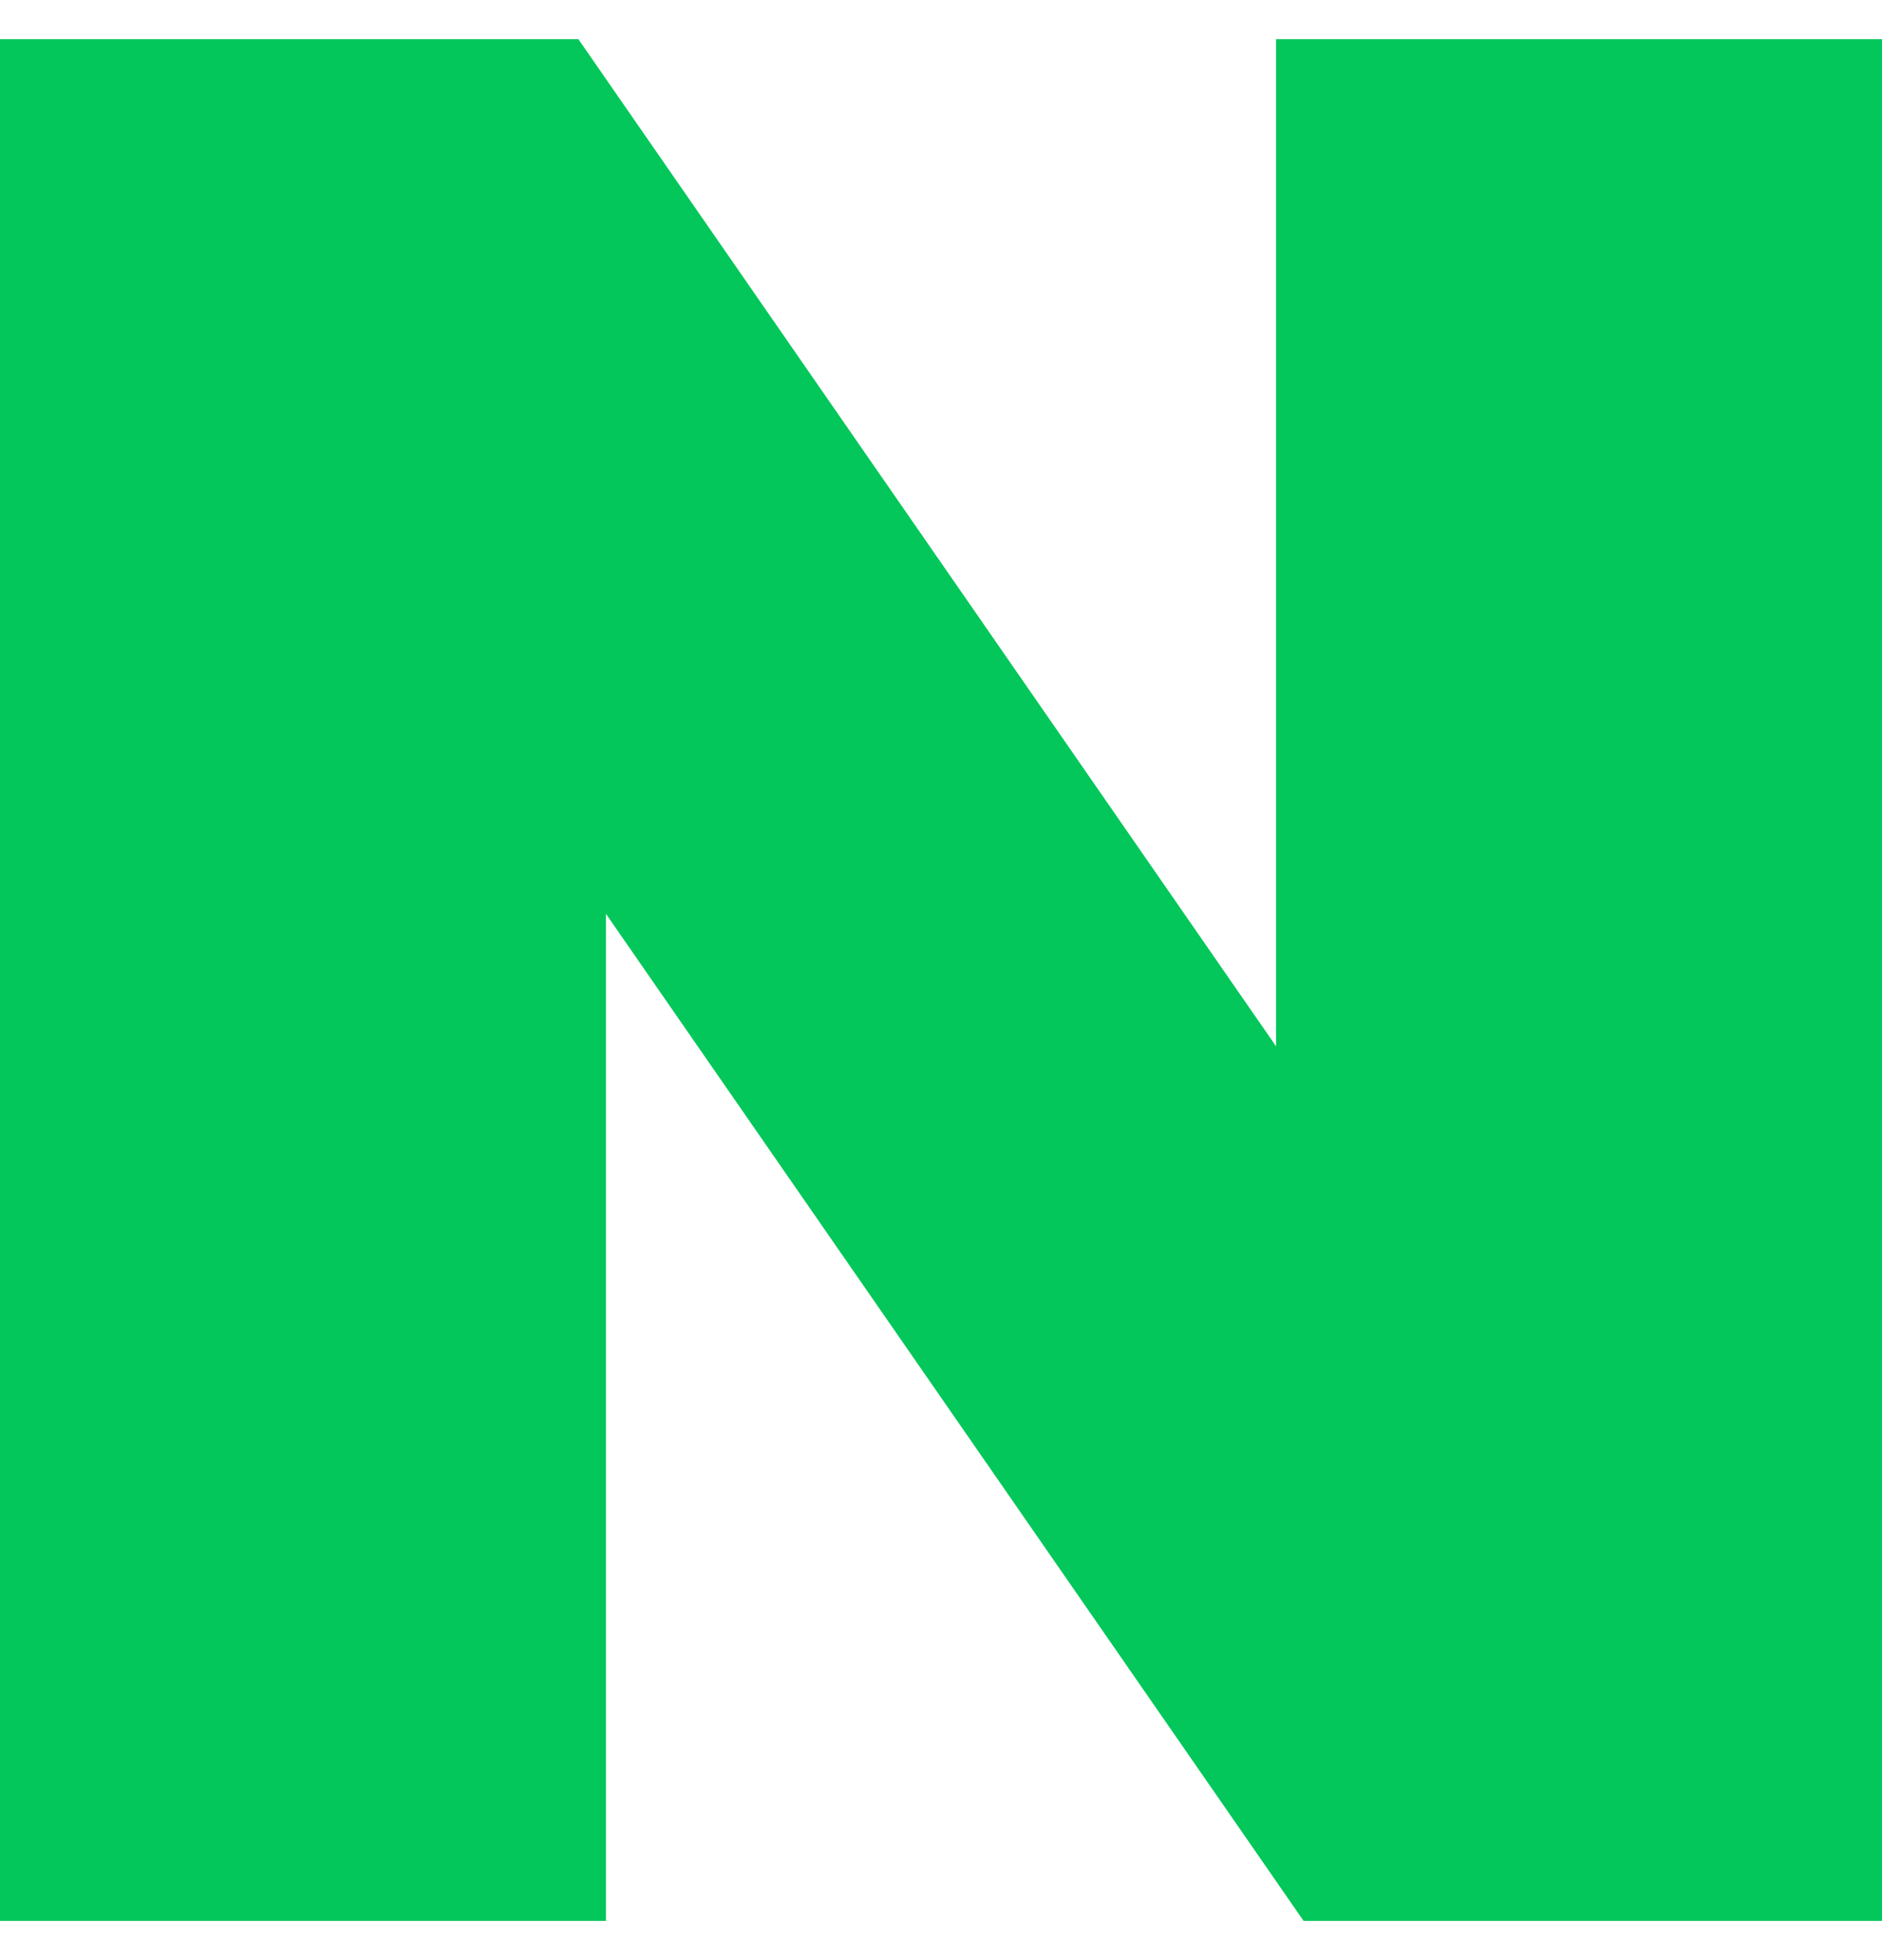 <svg width="24" height="25" viewBox="0 0 24 25" fill="none" xmlns="http://www.w3.org/2000/svg">
<path id="Vector" d="M16.273 13.345L7.376 0.5H0V24.5H7.727V11.655L16.624 24.5H24V0.5H16.273V13.345Z" fill="#03C75A"/>
</svg>

